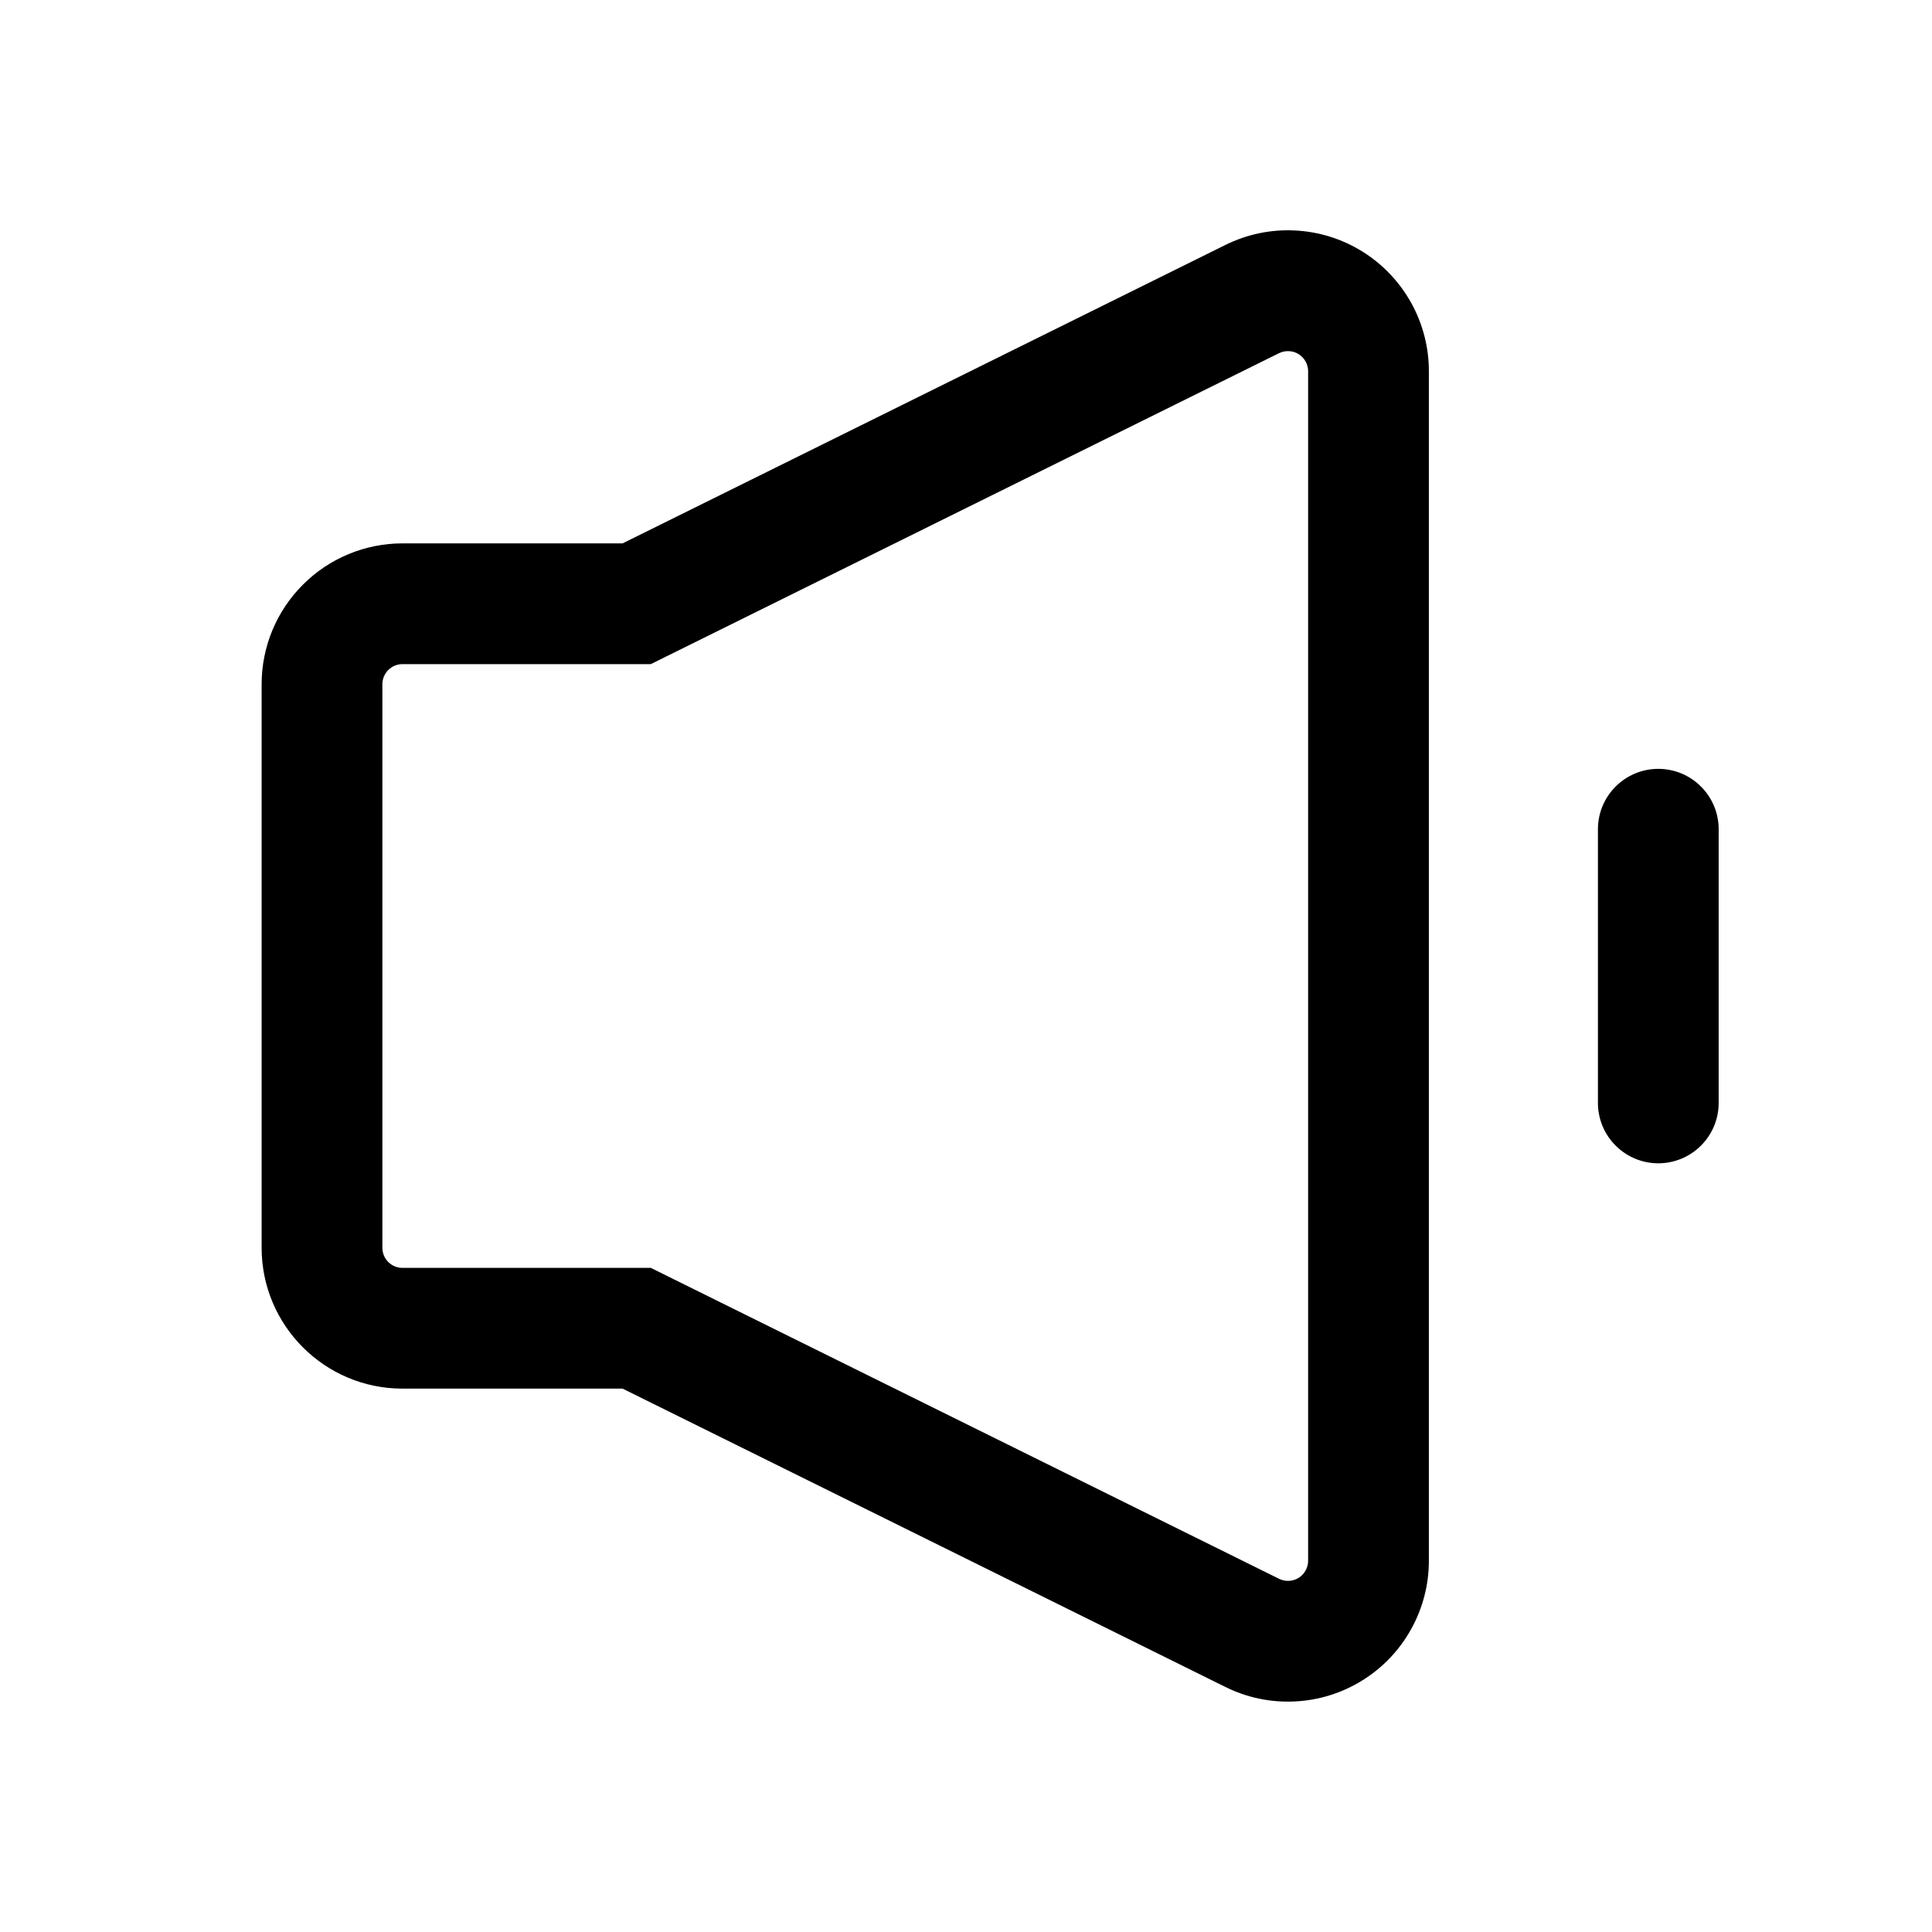 <svg width="24" height="24" viewBox="0 0 24 24" fill="none" xmlns="http://www.w3.org/2000/svg">
<path fill-rule="evenodd" clip-rule="evenodd" d="M17.75 4.61C17.75 4.312 17.674 4.02 17.529 3.76C17.384 3.5 17.176 3.281 16.923 3.124C16.67 2.967 16.381 2.877 16.084 2.863C15.787 2.848 15.491 2.91 15.224 3.042L7.734 6.75H5C4.536 6.75 4.091 6.934 3.763 7.263C3.434 7.591 3.25 8.036 3.25 8.5V15.5C3.25 16.466 4.034 17.25 5 17.25H7.734L15.224 20.957C15.491 21.089 15.787 21.151 16.084 21.136C16.381 21.122 16.67 21.032 16.923 20.875C17.176 20.718 17.384 20.5 17.529 20.239C17.674 19.979 17.75 19.687 17.75 19.389V4.611V4.61ZM15.89 4.387C15.928 4.368 15.97 4.36 16.013 4.362C16.055 4.364 16.096 4.377 16.132 4.399C16.168 4.422 16.198 4.453 16.218 4.49C16.239 4.527 16.25 4.569 16.25 4.611V19.389C16.25 19.431 16.239 19.473 16.218 19.51C16.198 19.547 16.168 19.578 16.132 19.601C16.096 19.623 16.055 19.636 16.013 19.638C15.97 19.64 15.928 19.632 15.89 19.613L8.242 15.828L8.085 15.75H5C4.934 15.75 4.87 15.724 4.823 15.677C4.776 15.63 4.75 15.566 4.75 15.5V8.5C4.75 8.467 4.756 8.435 4.769 8.404C4.782 8.374 4.8 8.346 4.823 8.323C4.846 8.3 4.874 8.282 4.904 8.269C4.935 8.256 4.967 8.25 5 8.25H8.085L8.242 8.172L15.889 4.387H15.89ZM21.35 10.301C21.35 10.102 21.271 9.911 21.13 9.771C20.99 9.63 20.799 9.551 20.6 9.551C20.401 9.551 20.21 9.63 20.07 9.771C19.929 9.911 19.85 10.102 19.85 10.301V13.701C19.85 13.9 19.929 14.091 20.07 14.231C20.21 14.372 20.401 14.451 20.6 14.451C20.799 14.451 20.99 14.372 21.13 14.231C21.271 14.091 21.35 13.9 21.35 13.701V10.301Z" fill="black"/>
</svg>
